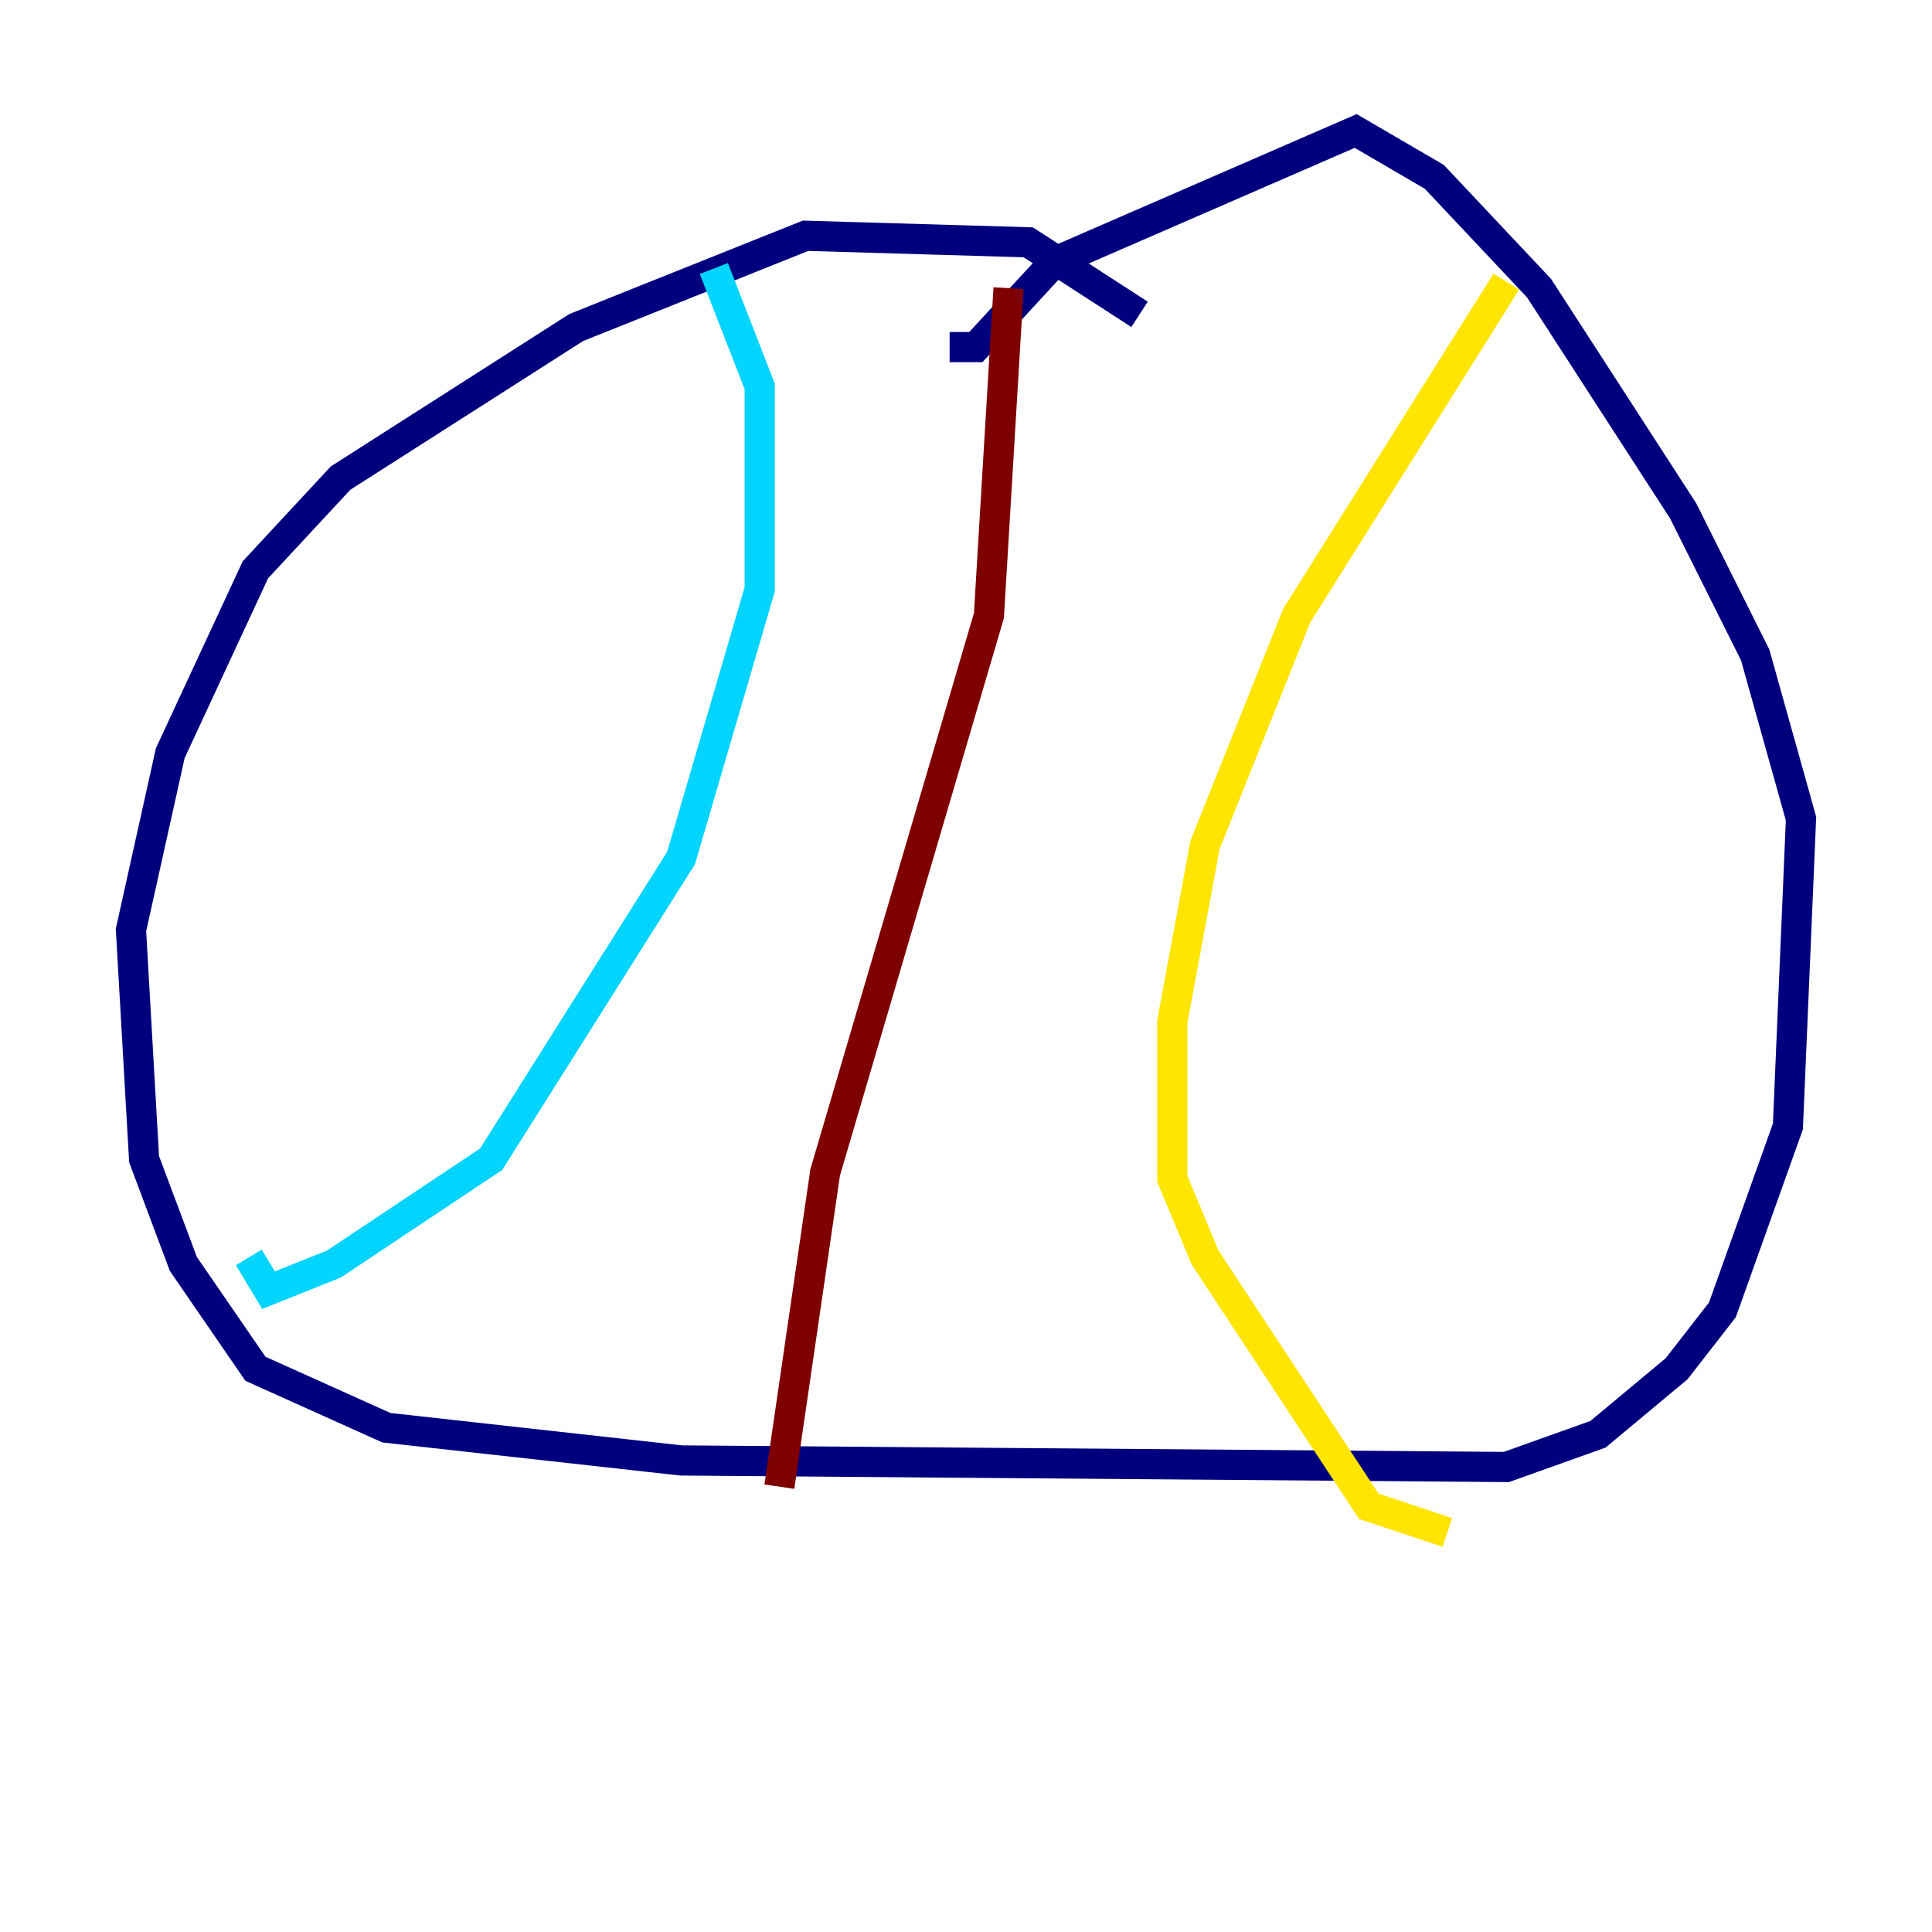 <?xml version="1.0" encoding="utf-8" ?>
<svg baseProfile="tiny" height="128" version="1.2" viewBox="0,0,128,128" width="128" xmlns="http://www.w3.org/2000/svg" xmlns:ev="http://www.w3.org/2001/xml-events" xmlns:xlink="http://www.w3.org/1999/xlink"><defs /><polyline fill="none" points="75.498,20.827 68.122,16.054 53.37,15.62 38.183,21.695 22.563,31.675 16.922,37.749 11.281,49.898 8.678,61.614 9.546,76.8 12.149,83.742 16.922,90.685 25.6,94.59 45.125,96.759 99.797,97.193 105.871,95.024 111.078,90.685 114.115,86.78 118.454,74.63 119.322,54.237 116.285,43.39 111.512,33.844 101.966,19.091 95.024,11.715 89.817,8.678 69.858,17.356 64.651,22.997 62.915,22.997" stroke="#00007f" stroke-width="2" /><polyline fill="none" points="47.295,17.79 50.332,25.6 50.332,39.051 45.125,56.841 32.542,76.8 22.129,83.742 17.79,85.478 16.488,83.308" stroke="#00d4ff" stroke-width="2" /><polyline fill="none" points="99.797,18.658 85.912,40.786 79.837,55.973 77.668,67.688 77.668,78.102 79.837,83.308 90.685,99.797 95.891,101.532" stroke="#ffe500" stroke-width="2" /><polyline fill="none" points="66.82,19.091 65.519,40.786 54.671,77.668 51.634,98.495" stroke="#7f0000" stroke-width="2" /></svg>